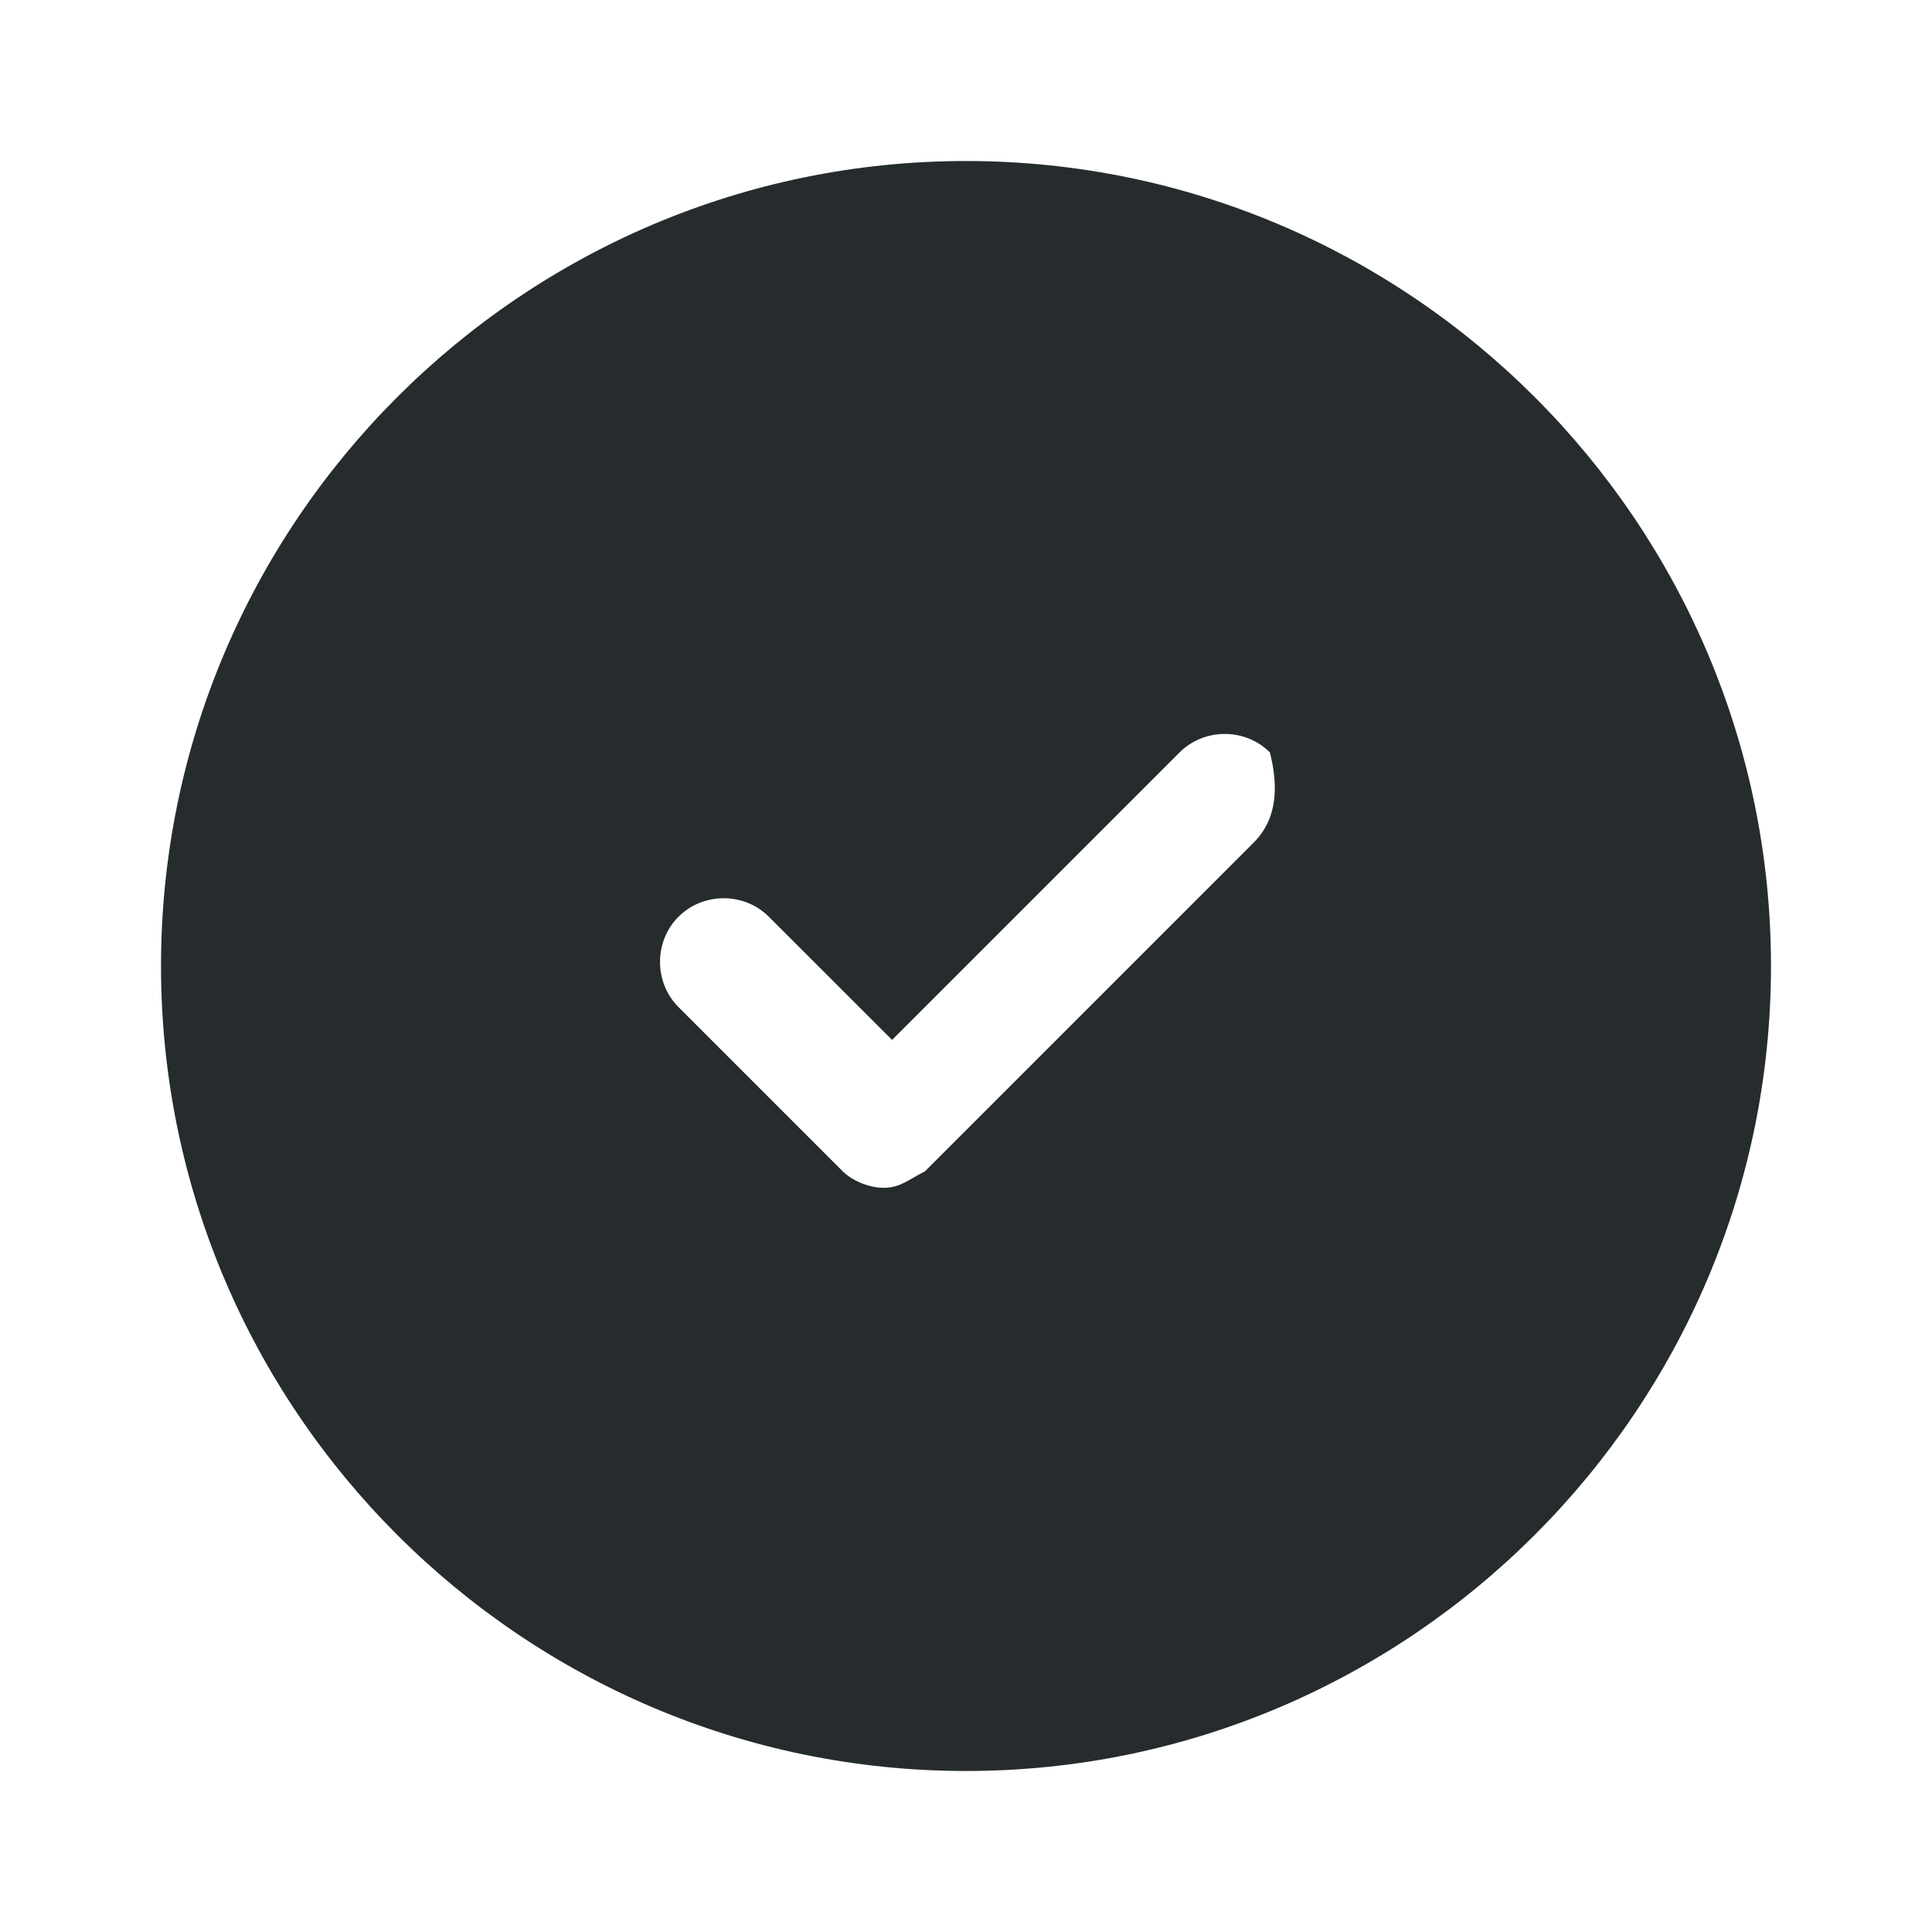 <svg width="50" height="50" viewBox="0 0 50 50" fill="none" xmlns="http://www.w3.org/2000/svg">
<path d="M25 4.167C13.52 4.167 4.167 13.521 4.167 25C4.167 36.48 13.52 45.833 25 45.833C36.479 45.833 45.833 36.48 45.833 25C45.833 13.521 36.479 4.167 25 4.167ZM32.44 21.811L23.937 30.315C23.512 30.527 23.299 30.74 22.874 30.74C22.449 30.74 22.024 30.527 21.811 30.315L17.559 26.063C16.922 25.425 16.922 24.362 17.559 23.725C18.197 23.087 19.26 23.087 19.898 23.725L23.087 26.913L30.527 19.473C31.165 18.835 32.228 18.835 32.865 19.473C33.078 20.323 33.078 21.174 32.44 21.811Z" fill="#262C2D"/>
</svg>
